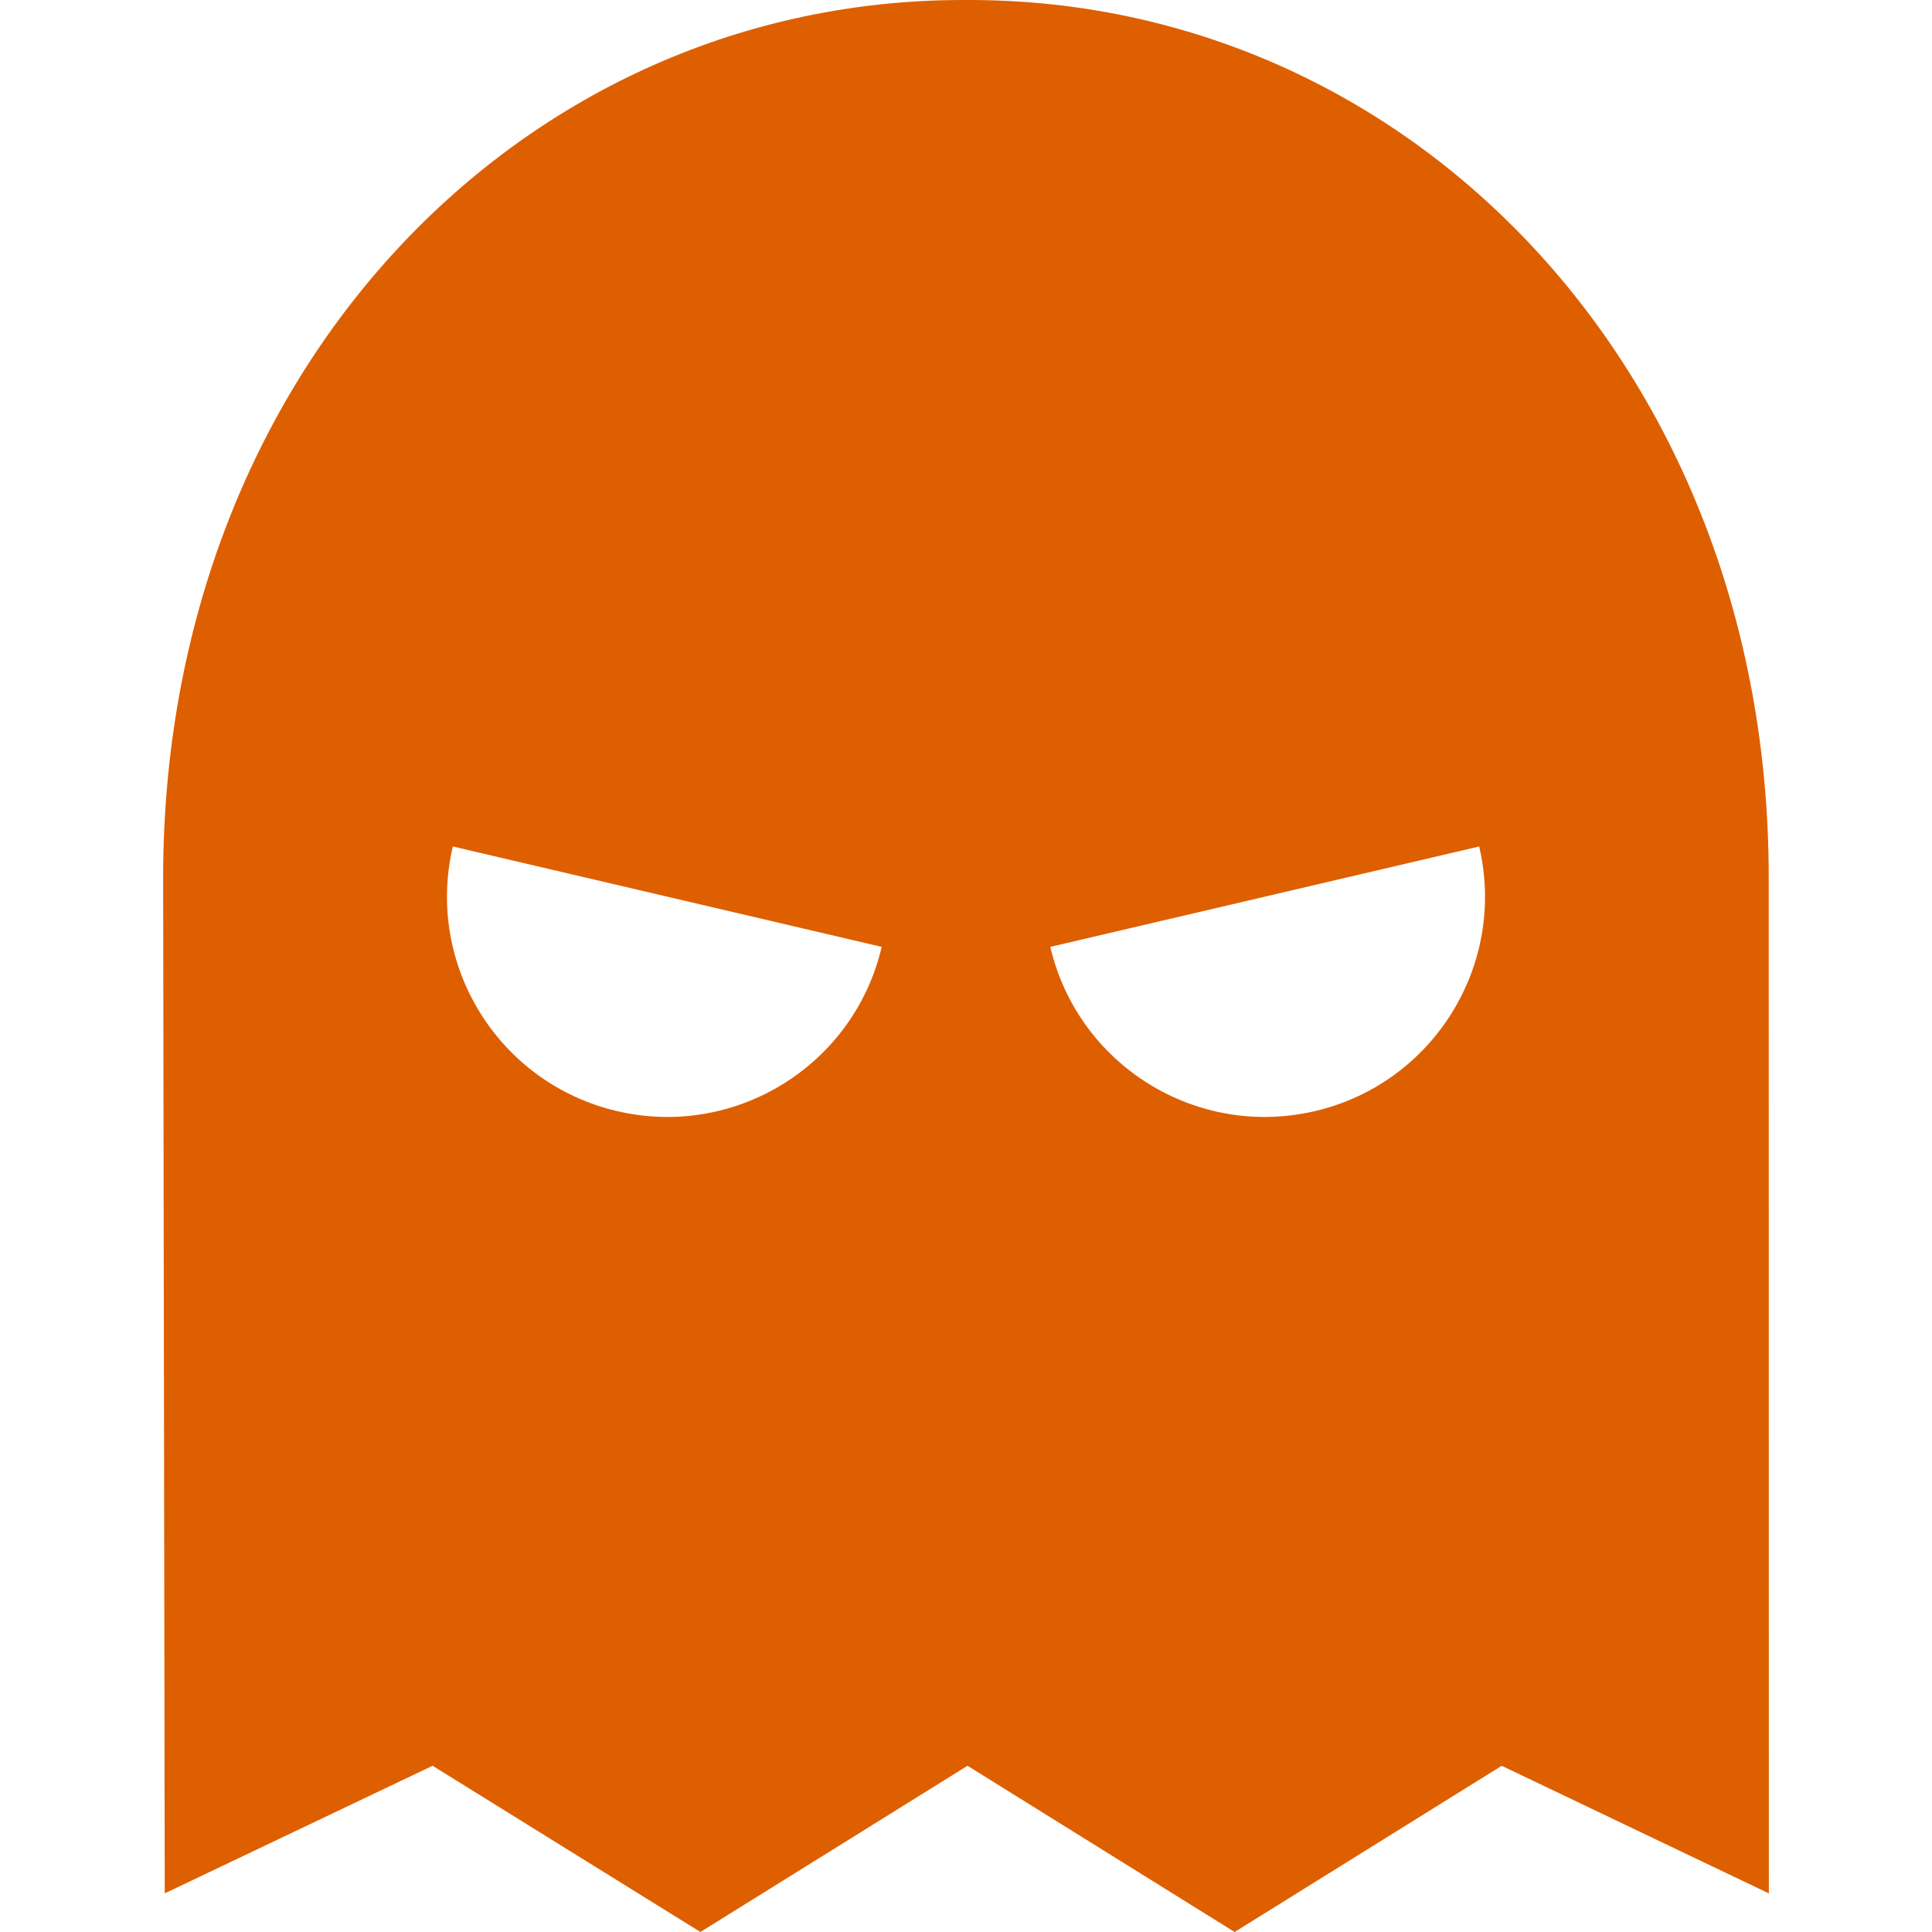 <?xml version="1.0" encoding="iso-8859-1"?>
<!-- Generator: Adobe Illustrator 19.0.0, SVG Export Plug-In . SVG Version: 6.00 Build 0)  -->
<svg version="1.1" id="Layer_1" xmlns="http://www.w3.org/2000/svg" xmlns:xlink="http://www.w3.org/1999/xlink" x="0px" y="0px"
	 viewBox="0 0 450.002 450.002" style="enable-background:new 0 0 450.002 450.002;" xml:space="preserve">
<path style="fill:#de5f00;" d="M411.972,204.367c0-118.248-83.808-204.777-186.943-204.365C121.896-0.41,38.001,86.119,38.001,204.367L38.373,441
	l62.386-29.716l62.382,38.717l62.212-38.716l62.215,38.718l62.213-38.714l62.221,29.722L411.972,204.367z M143.727,258.801
	c-27.585-6.457-44.713-34.053-38.256-61.638l99.894,23.383C198.908,248.13,171.312,265.258,143.727,258.801z M306.276,258.801
	c-27.585,6.457-55.181-10.671-61.638-38.256l99.894-23.383C350.988,224.748,333.861,252.344,306.276,258.801z"/>
<g>
</g>
<g>
</g>
<g>
</g>
<g>
</g>
<g>
</g>
<g>
</g>
<g>
</g>
<g>
</g>
<g>
</g>
<g>
</g>
<g>
</g>
<g>
</g>
<g>
</g>
<g>
</g>
<g>
</g>
</svg>
